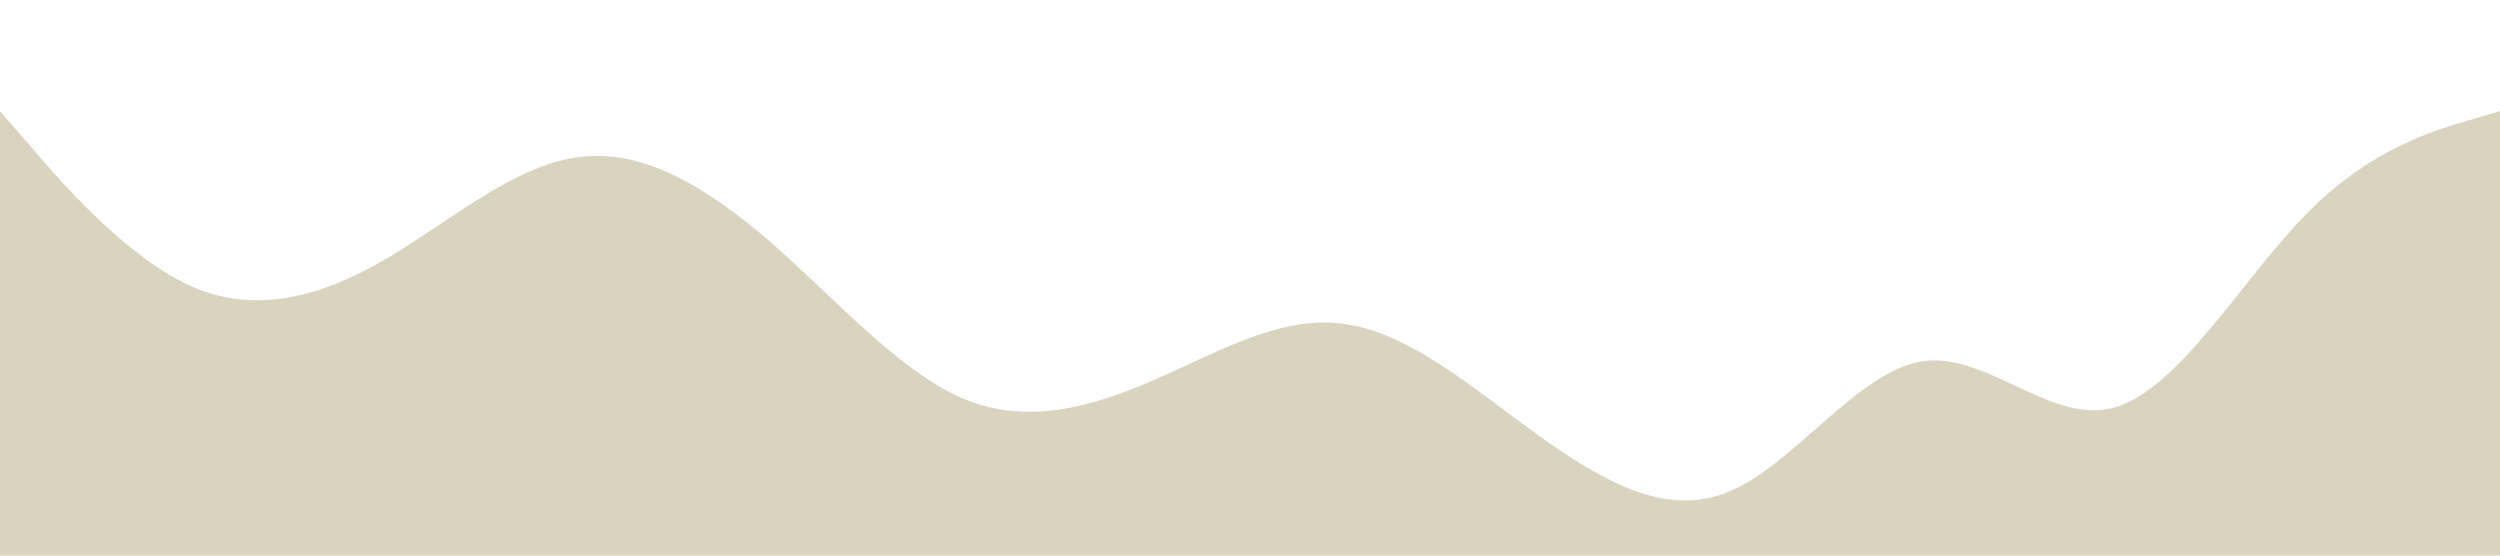 <?xml version="1.0" standalone="no"?><svg xmlns="http://www.w3.org/2000/svg" viewBox="0 0 1440 320"><path fill="#DAD3BD" fill-opacity="1" d="M0,64L18.5,85.3C36.9,107,74,149,111,165.3C147.7,181,185,171,222,149.3C258.5,128,295,96,332,90.7C369.2,85,406,107,443,138.7C480,171,517,213,554,229.3C590.8,245,628,235,665,218.7C701.5,203,738,181,775,186.7C812.3,192,849,224,886,250.7C923.1,277,960,299,997,282.7C1033.8,267,1071,213,1108,208C1144.6,203,1182,245,1218,234.7C1255.4,224,1292,160,1329,122.7C1366.2,85,1403,75,1422,69.3L1440,64L1440,320L1421.5,320C1403.1,320,1366,320,1329,320C1292.3,320,1255,320,1218,320C1181.5,320,1145,320,1108,320C1070.8,320,1034,320,997,320C960,320,923,320,886,320C849.2,320,812,320,775,320C738.5,320,702,320,665,320C627.7,320,591,320,554,320C516.9,320,480,320,443,320C406.2,320,369,320,332,320C295.4,320,258,320,222,320C184.6,320,148,320,111,320C73.8,320,37,320,18,320L0,320Z"></path></svg>